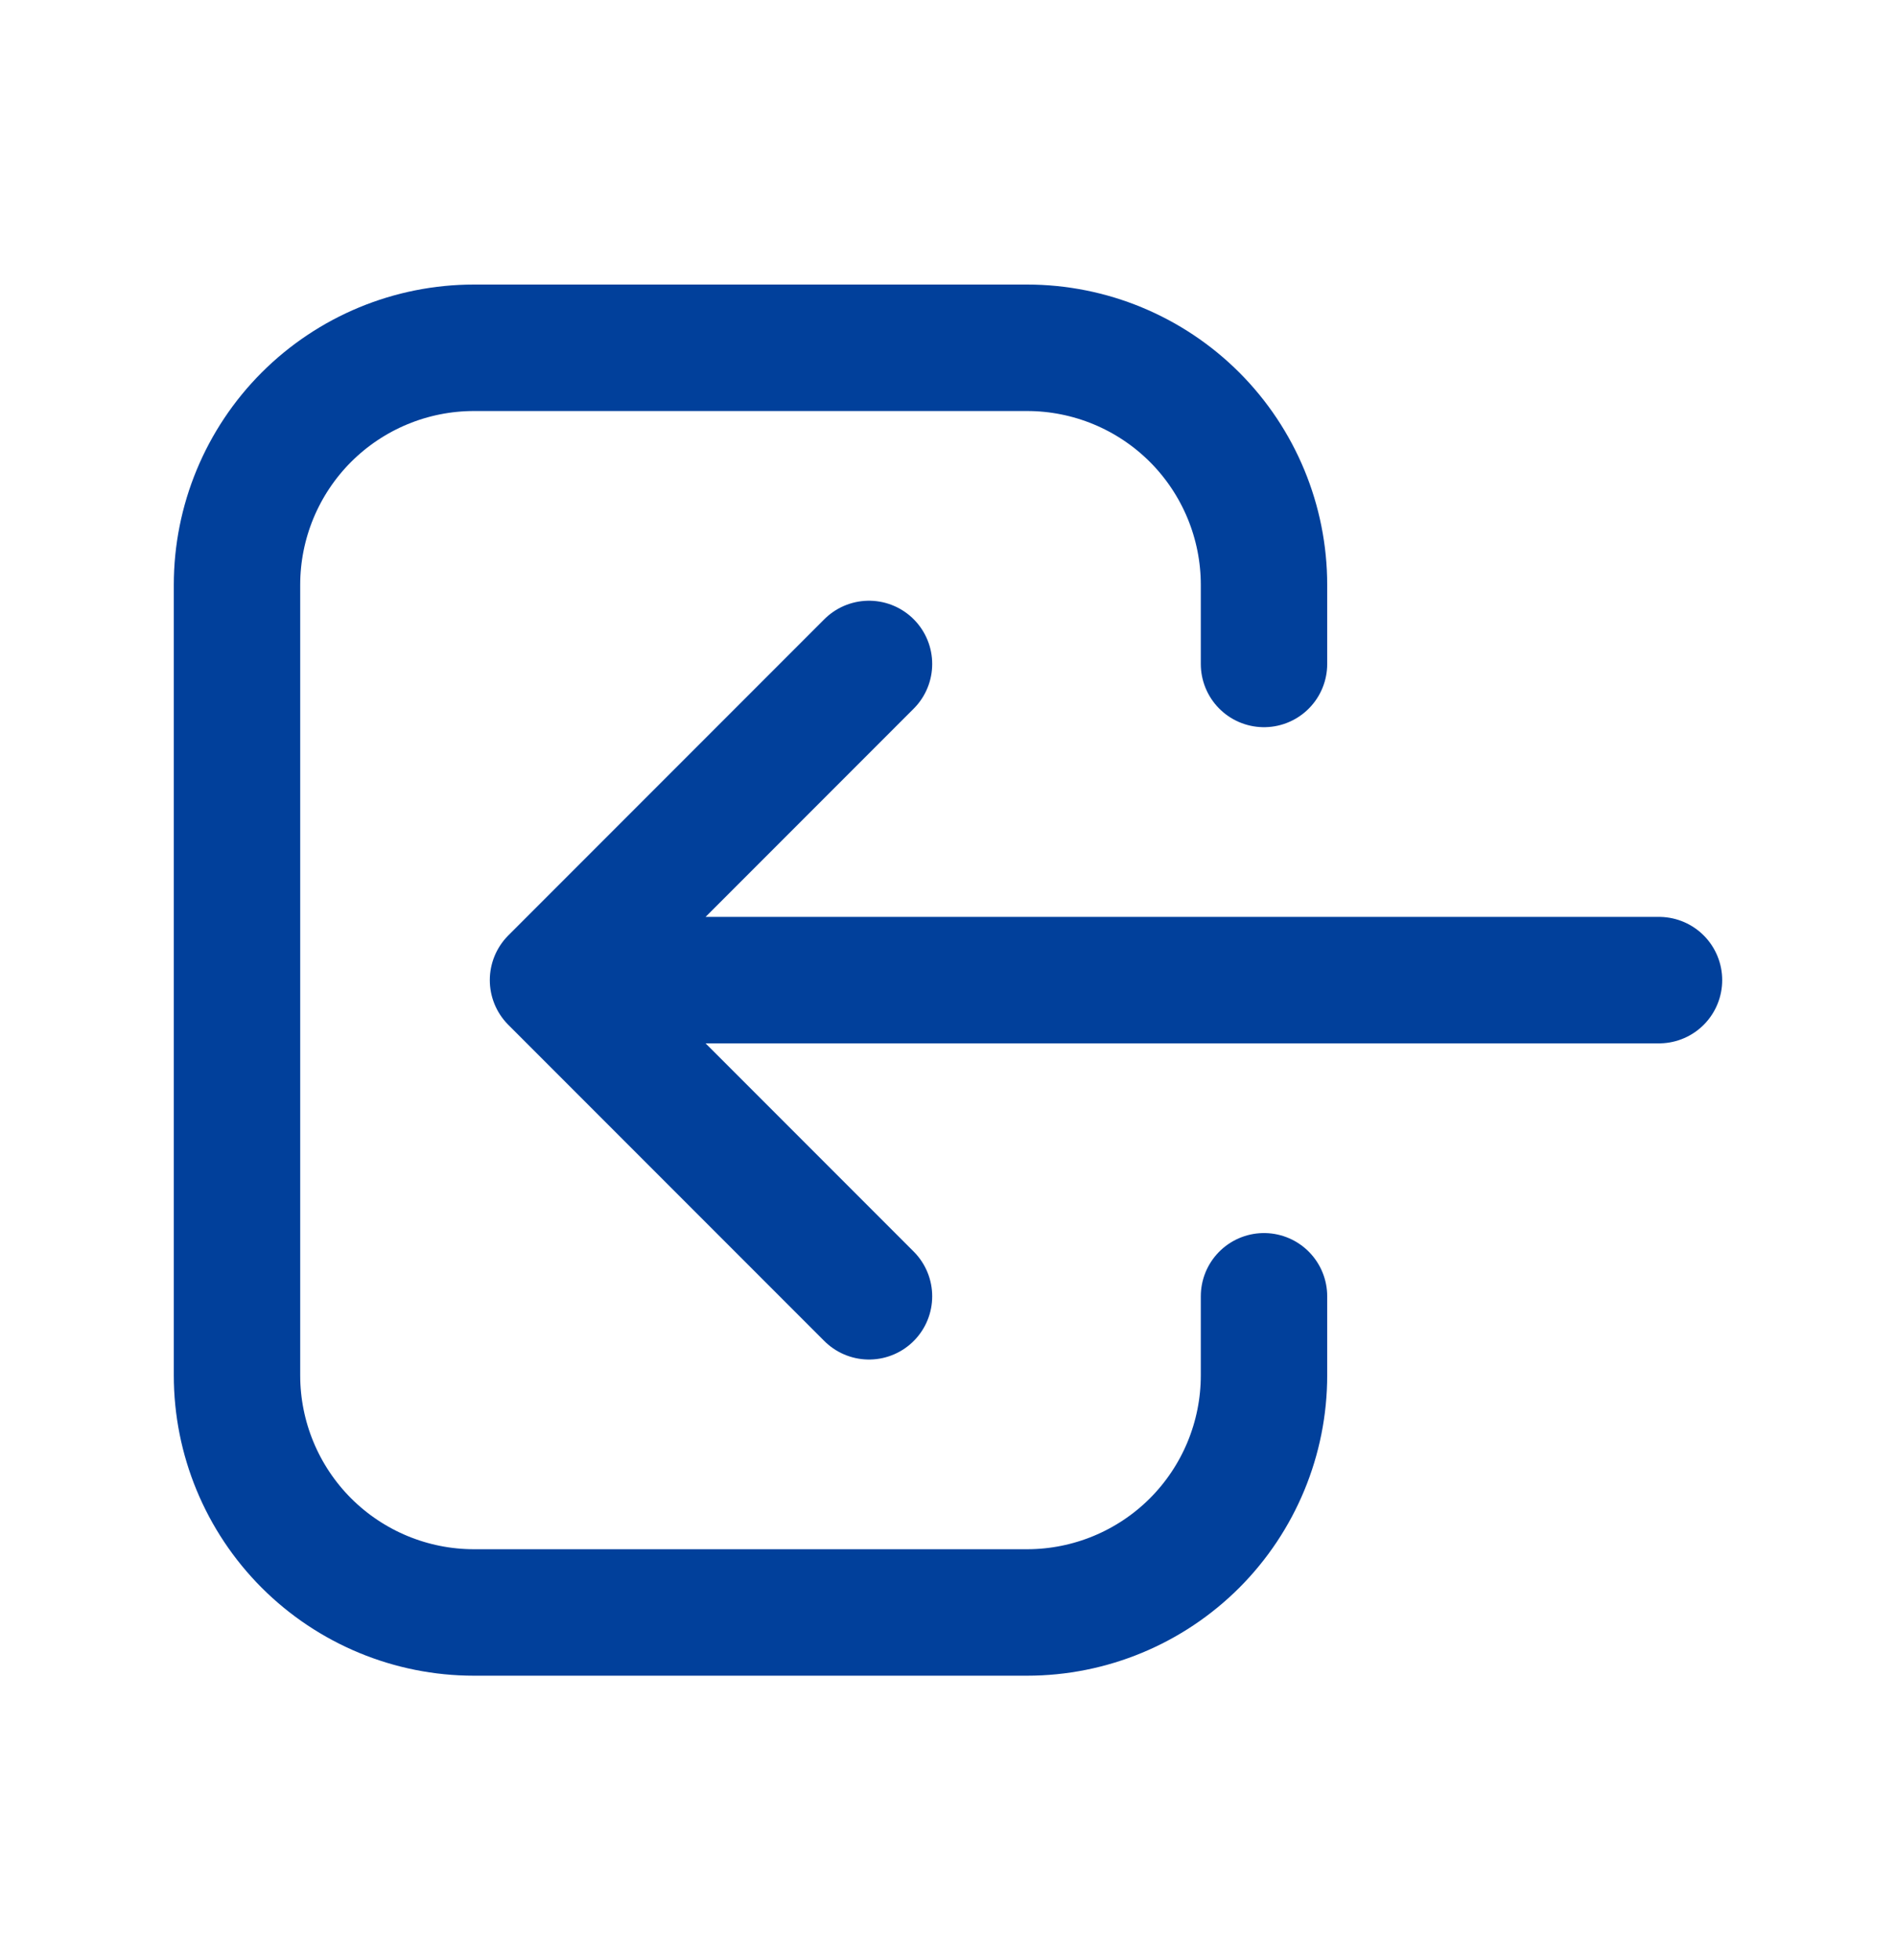 <svg width="30" height="31" viewBox="0 0 30 31" fill="none" xmlns="http://www.w3.org/2000/svg">
<path d="M13.75 20.5L8.75 15.5M8.75 15.5L13.75 10.5M8.75 15.5H26.25M20 20.5V21.75C20 22.745 19.605 23.698 18.902 24.402C18.198 25.105 17.245 25.5 16.25 25.5H7.5C6.505 25.5 5.552 25.105 4.848 24.402C4.145 23.698 3.75 22.745 3.75 21.75V9.25C3.75 8.255 4.145 7.302 4.848 6.598C5.552 5.895 6.505 5.5 7.5 5.5H16.25C17.245 5.5 18.198 5.895 18.902 6.598C19.605 7.302 20 8.255 20 9.25V10.5" stroke="#01409B" stroke-width="2" stroke-linecap="round" stroke-linejoin="round"/>
</svg>
